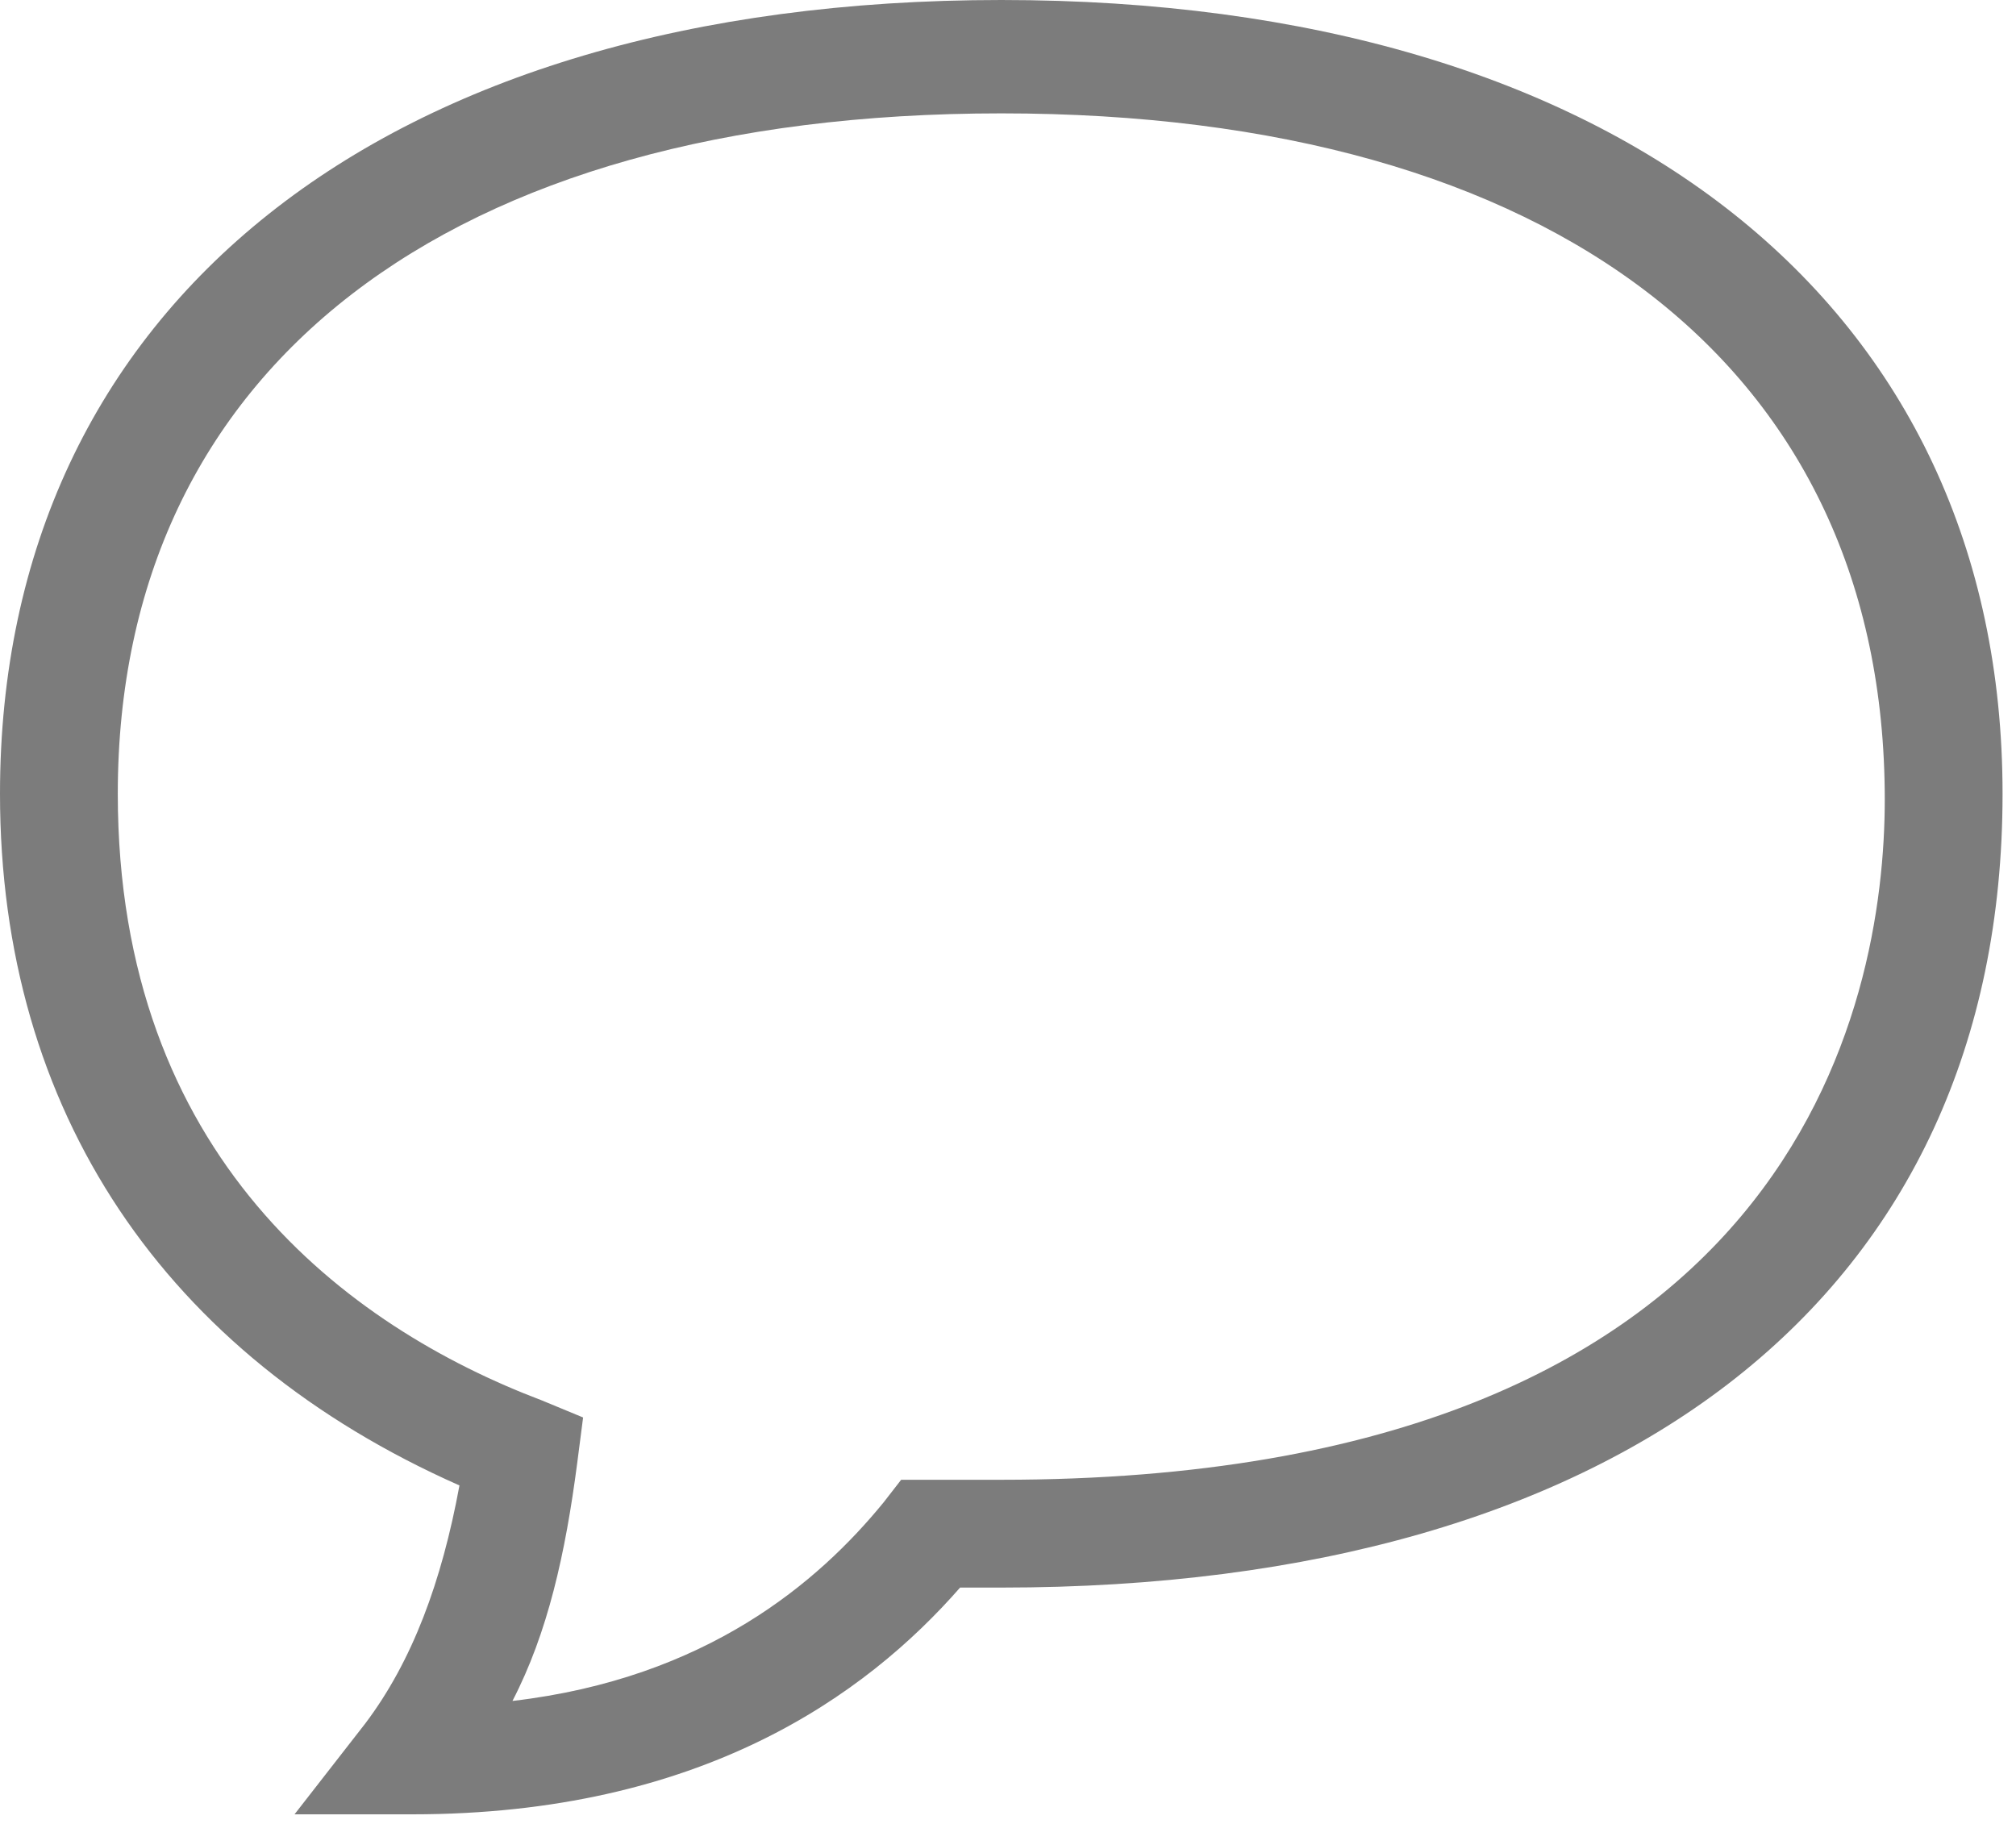 <svg width="21" height="19" viewBox="0 0 21 19" fill="none" xmlns="http://www.w3.org/2000/svg">
<path d="M4.295 18.9H3.068L3.804 17.955C4.295 17.305 4.601 16.478 4.786 15.474C1.718 14.116 0 11.576 0 8.269C0 3.189 3.988 0 10.43 0C16.872 0 20.86 3.189 20.86 8.269C20.86 13.466 16.933 16.538 10.43 16.538H10.001C9.019 17.66 7.301 18.9 4.295 18.9ZM10.43 1.181C4.663 1.181 1.227 3.839 1.227 8.269C1.227 12.049 3.62 13.821 5.644 14.588L6.074 14.766L6.013 15.238C5.89 16.183 5.706 17.01 5.338 17.719C7.362 17.483 8.528 16.478 9.203 15.652L9.387 15.415H10.43C18.713 15.415 19.633 10.454 19.633 8.328C19.633 3.839 16.197 1.181 10.43 1.181Z" fill="#7C7C7C"/>
</svg>
